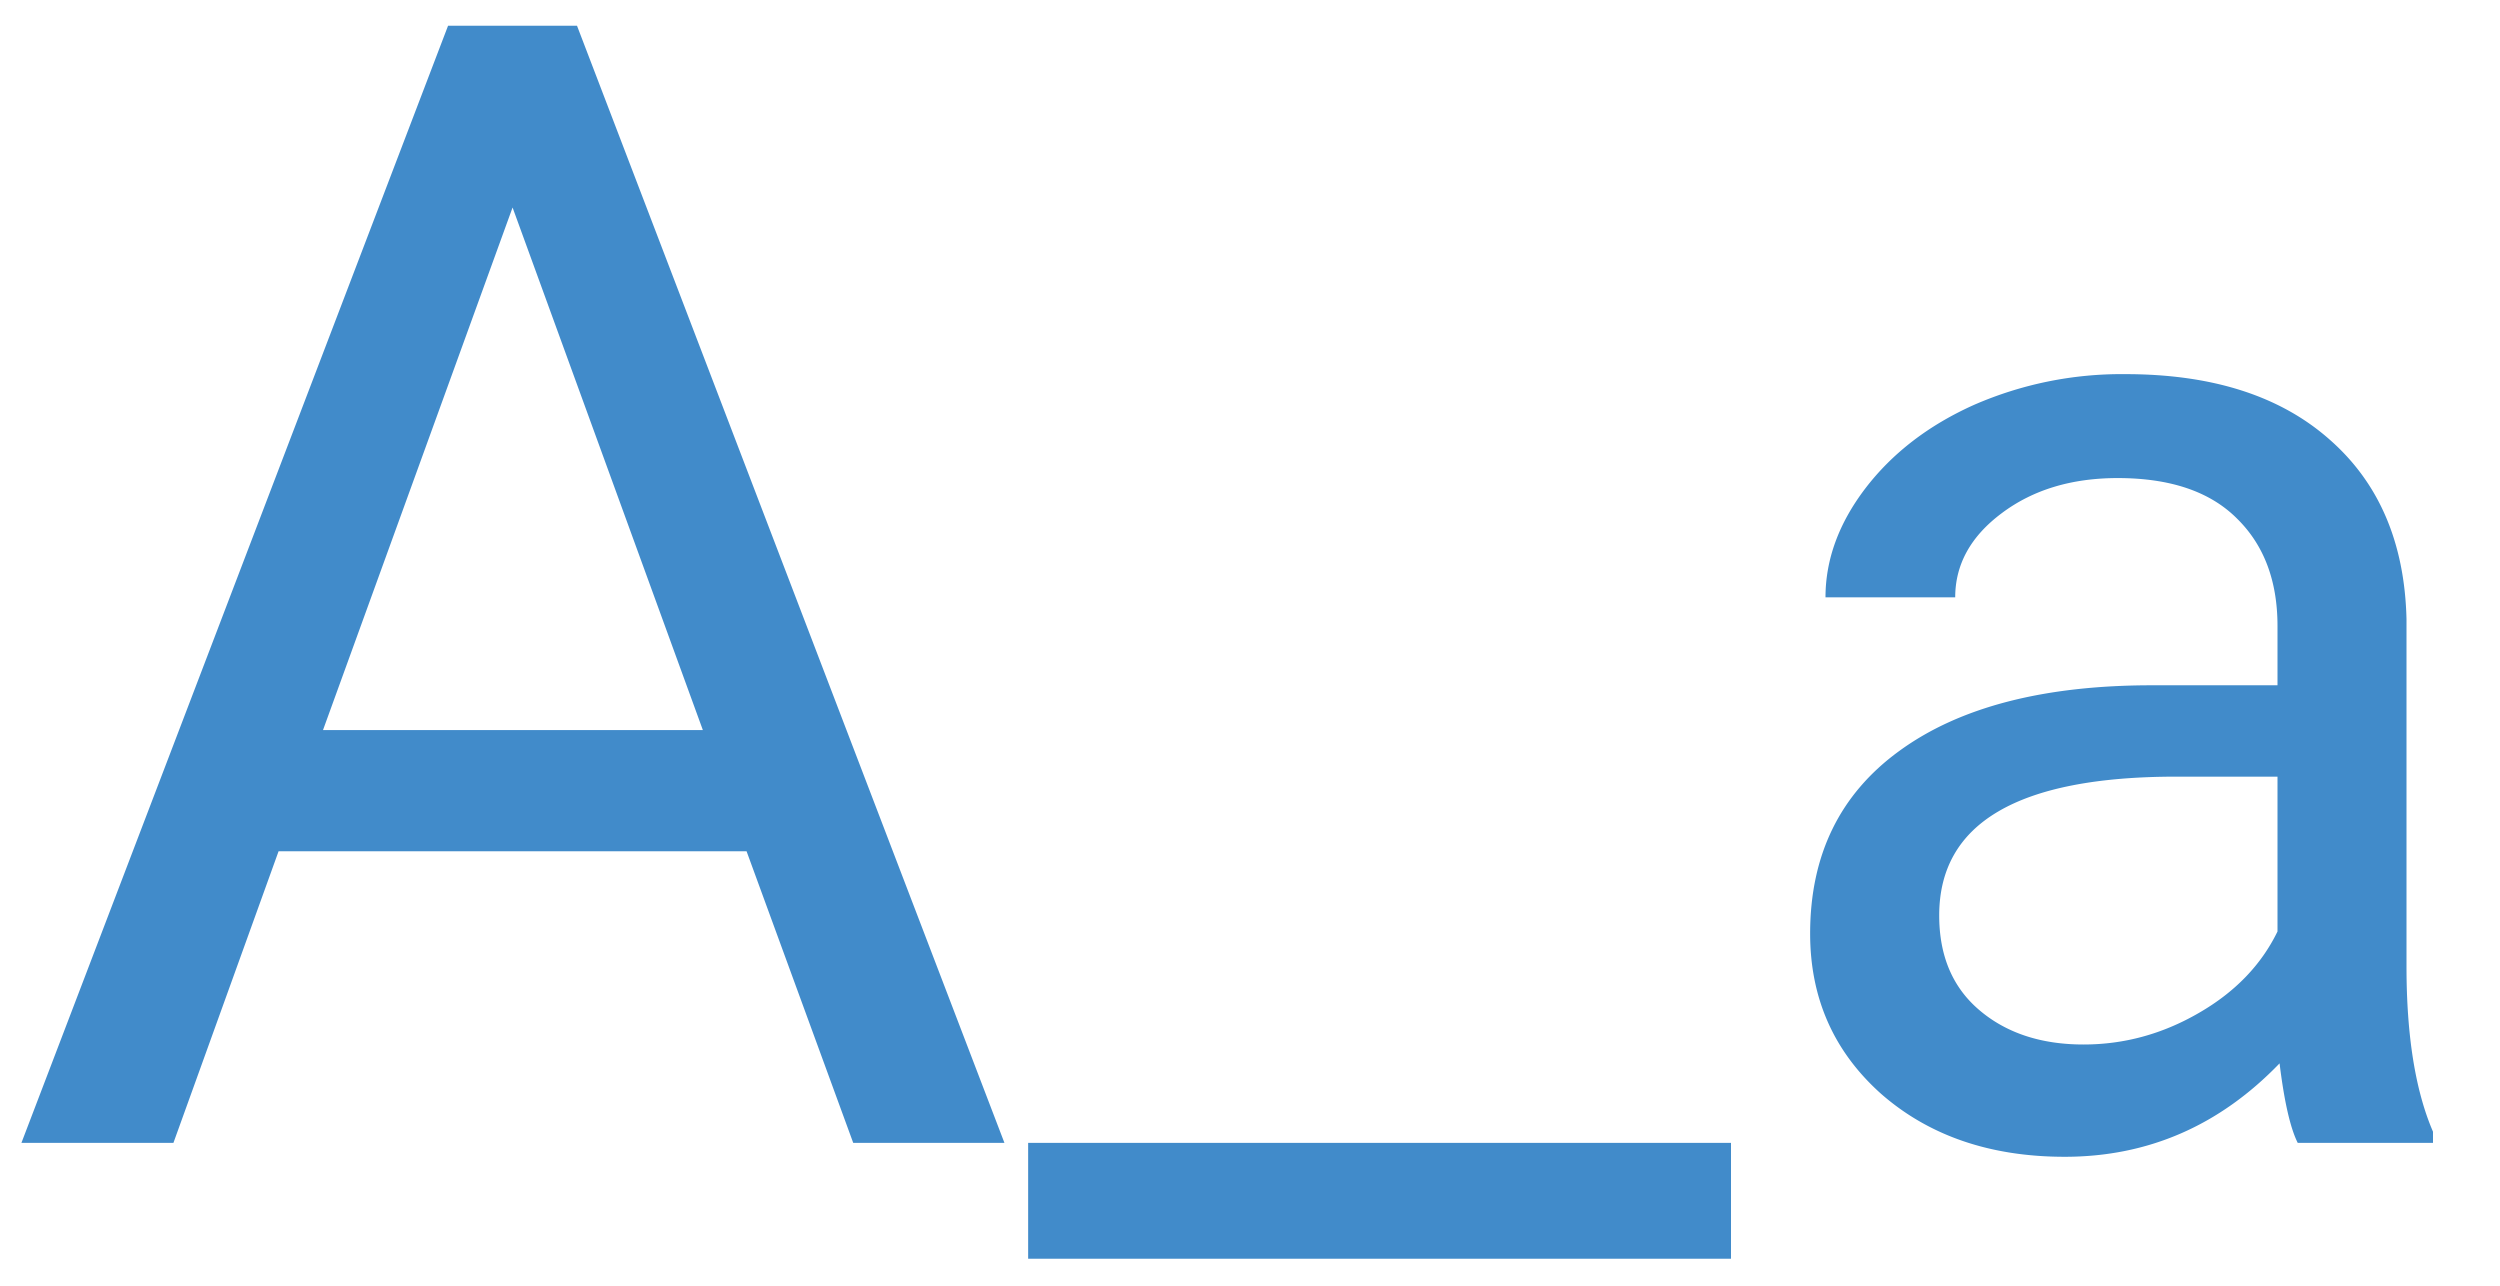 <svg width="35" height="18" fill="none" xmlns="http://www.w3.org/2000/svg"><path d="M10.452 11.918H3.9L2.428 16H.3L6.273.36h1.805L14.062 16h-2.117l-1.493-4.082zm-5.93-1.697H9.84L7.176 2.905l-2.654 7.316zm19.712 7.401h-9.84V16h9.84v1.622zM32.168 16c-.104-.208-.189-.58-.254-1.113-.84.872-1.842 1.308-3.008 1.308-1.041 0-1.897-.293-2.568-.879-.664-.592-.996-1.34-.996-2.246 0-1.1.417-1.953 1.25-2.558.84-.612 2.018-.918 3.535-.918h1.758v-.83c0-.632-.189-1.133-.567-1.504-.377-.378-.934-.567-1.67-.567-.644 0-1.184.163-1.62.489-.437.325-.655.719-.655 1.181h-1.816c0-.527.185-1.035.556-1.523.378-.495.886-.886 1.524-1.172a5.159 5.159 0 012.119-.43c1.217 0 2.171.306 2.861.918.69.606 1.048 1.442 1.074 2.51v4.863c0 .97.124 1.742.371 2.315V16h-1.894zm-2.998-1.377c.566 0 1.103-.146 1.611-.44.508-.292.876-.673 1.104-1.142v-2.168h-1.416c-2.214 0-3.32.648-3.32 1.943 0 .567.188 1.01.566 1.329.377.319.863.478 1.455.478z" fill="#418BCA"/></svg>